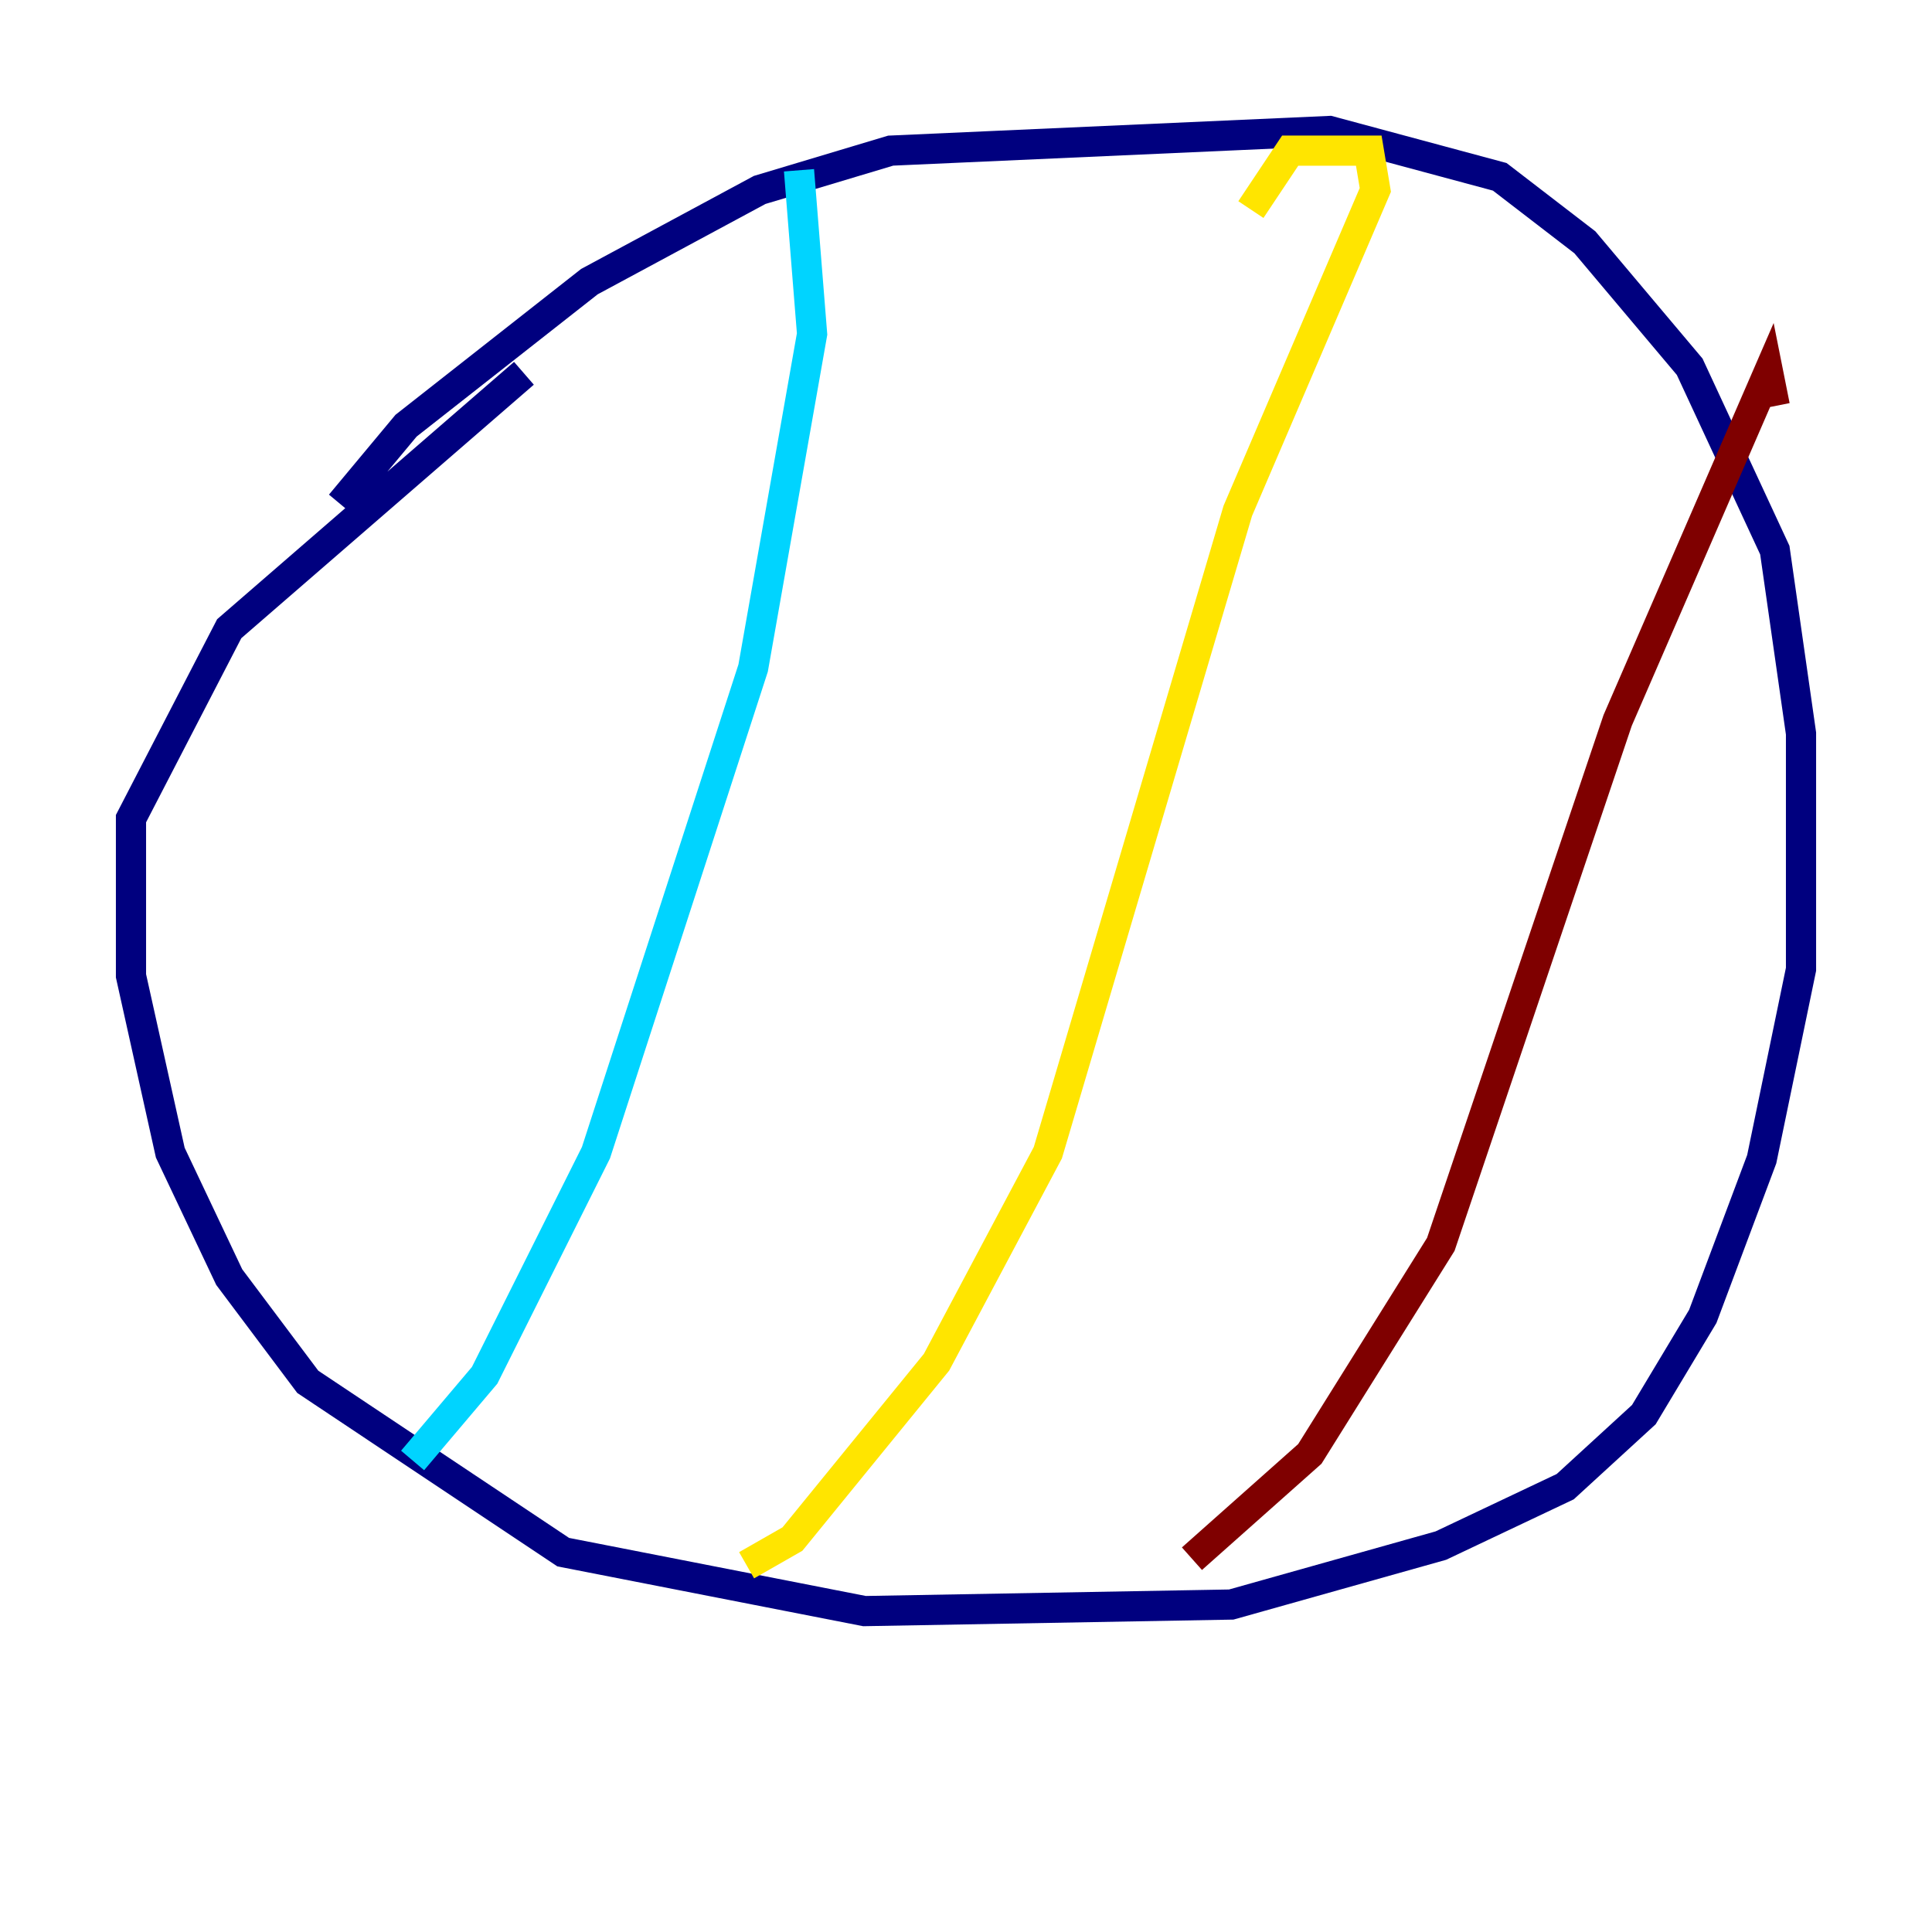 <?xml version="1.0" encoding="utf-8" ?>
<svg baseProfile="tiny" height="128" version="1.2" viewBox="0,0,128,128" width="128" xmlns="http://www.w3.org/2000/svg" xmlns:ev="http://www.w3.org/2001/xml-events" xmlns:xlink="http://www.w3.org/1999/xlink"><defs /><polyline fill="none" points="22.563,33.41 26.902,28.203 39.051,18.658 50.332,12.583 59.01,9.98 88.081,8.678 99.363,11.715 105.003,16.054 111.946,24.298 117.586,36.447 119.322,48.597 119.322,64.217 116.719,76.8 112.814,87.214 108.909,93.722 103.702,98.495 95.458,102.4 81.573,106.305 57.275,106.739 37.315,102.834 20.393,91.552 15.186,84.61 11.281,76.366 8.678,64.651 8.678,54.237 15.186,41.654 34.712,24.732" stroke="#00007f" stroke-width="2" /><polyline fill="none" points="52.936,11.281 53.803,22.129 49.898,44.258 39.485,76.366 32.108,91.119 27.336,96.759" stroke="#00d4ff" stroke-width="2" /><polyline fill="none" points="82.875,13.885 85.478,9.98 90.685,9.98 91.119,12.583 82.007,33.844 69.424,76.366 62.047,90.251 52.502,101.966 49.464,103.702" stroke="#ffe500" stroke-width="2" /><polyline fill="none" points="117.586,26.902 117.153,24.732 107.173,47.729 95.458,82.441 86.78,96.325 78.969,103.268" stroke="#7f0000" stroke-width="2" /></svg>